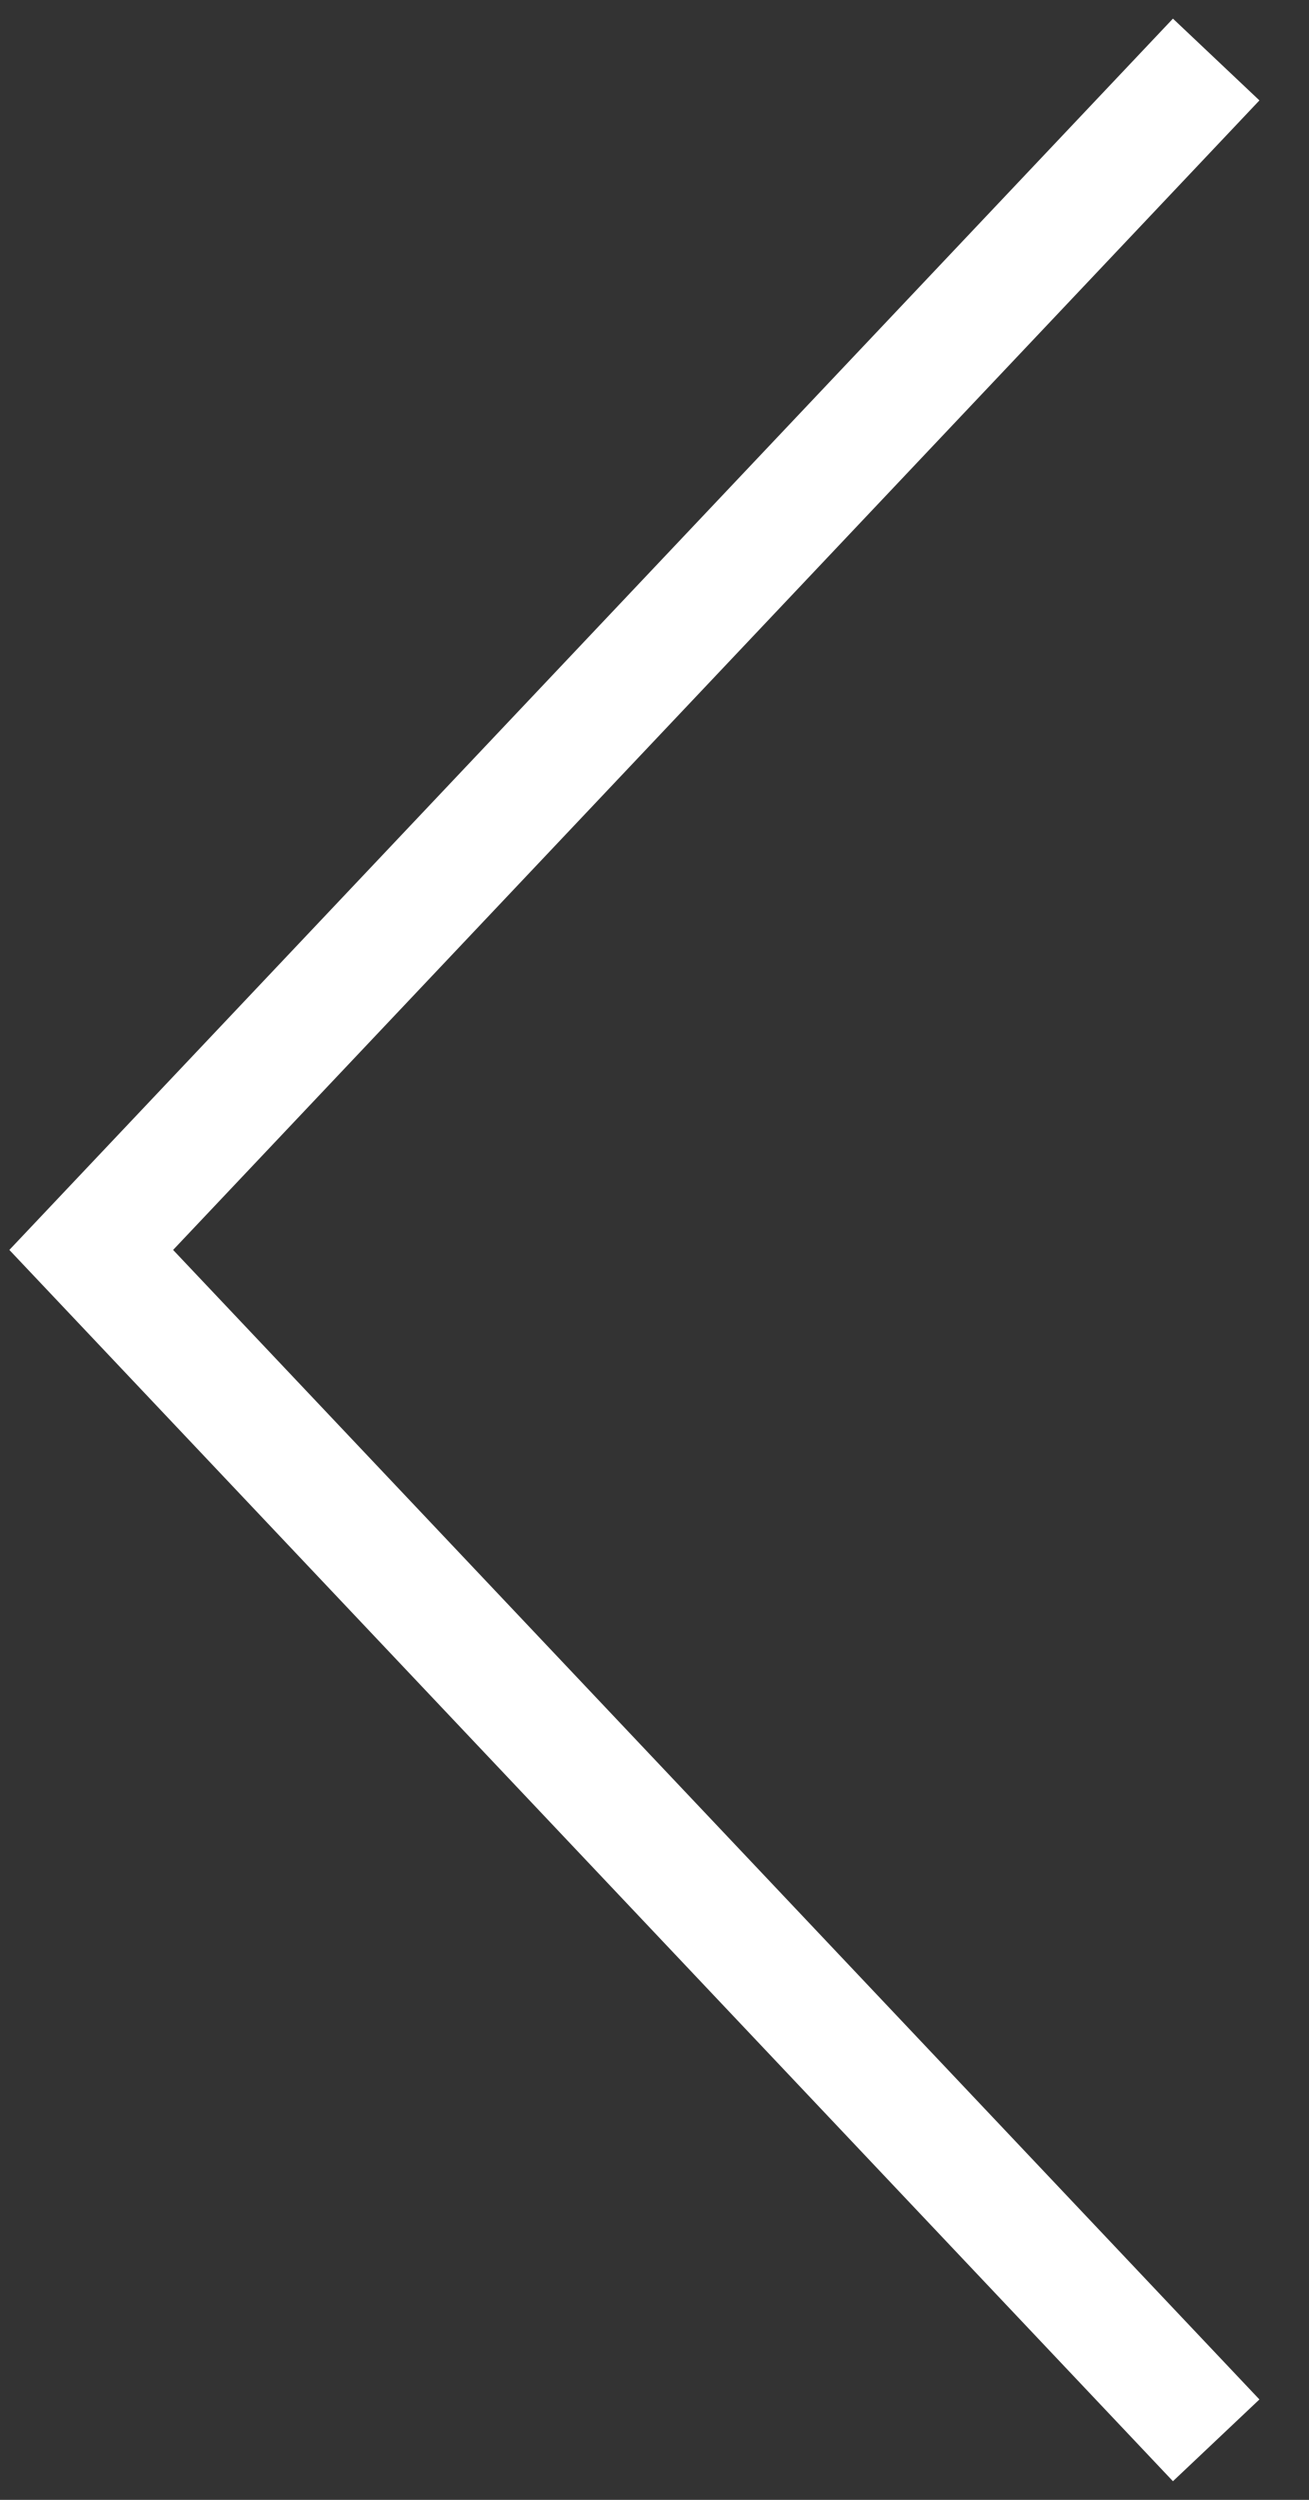 <svg id="Layer_1" data-name="Layer 1" xmlns="http://www.w3.org/2000/svg" viewBox="0 0 33 63"><rect x="0" y="0" width="33" height="63" fill="#333333" stroke="none"/><defs><style>.cls-1{fill:none;stroke:#fff;stroke-miterlimit:10;stroke-width:3px;}</style></defs><title>white_chevron</title><polyline class="cls-1" points="30.66 61.5 2.3 31.5 30.66 1.5"/></svg>